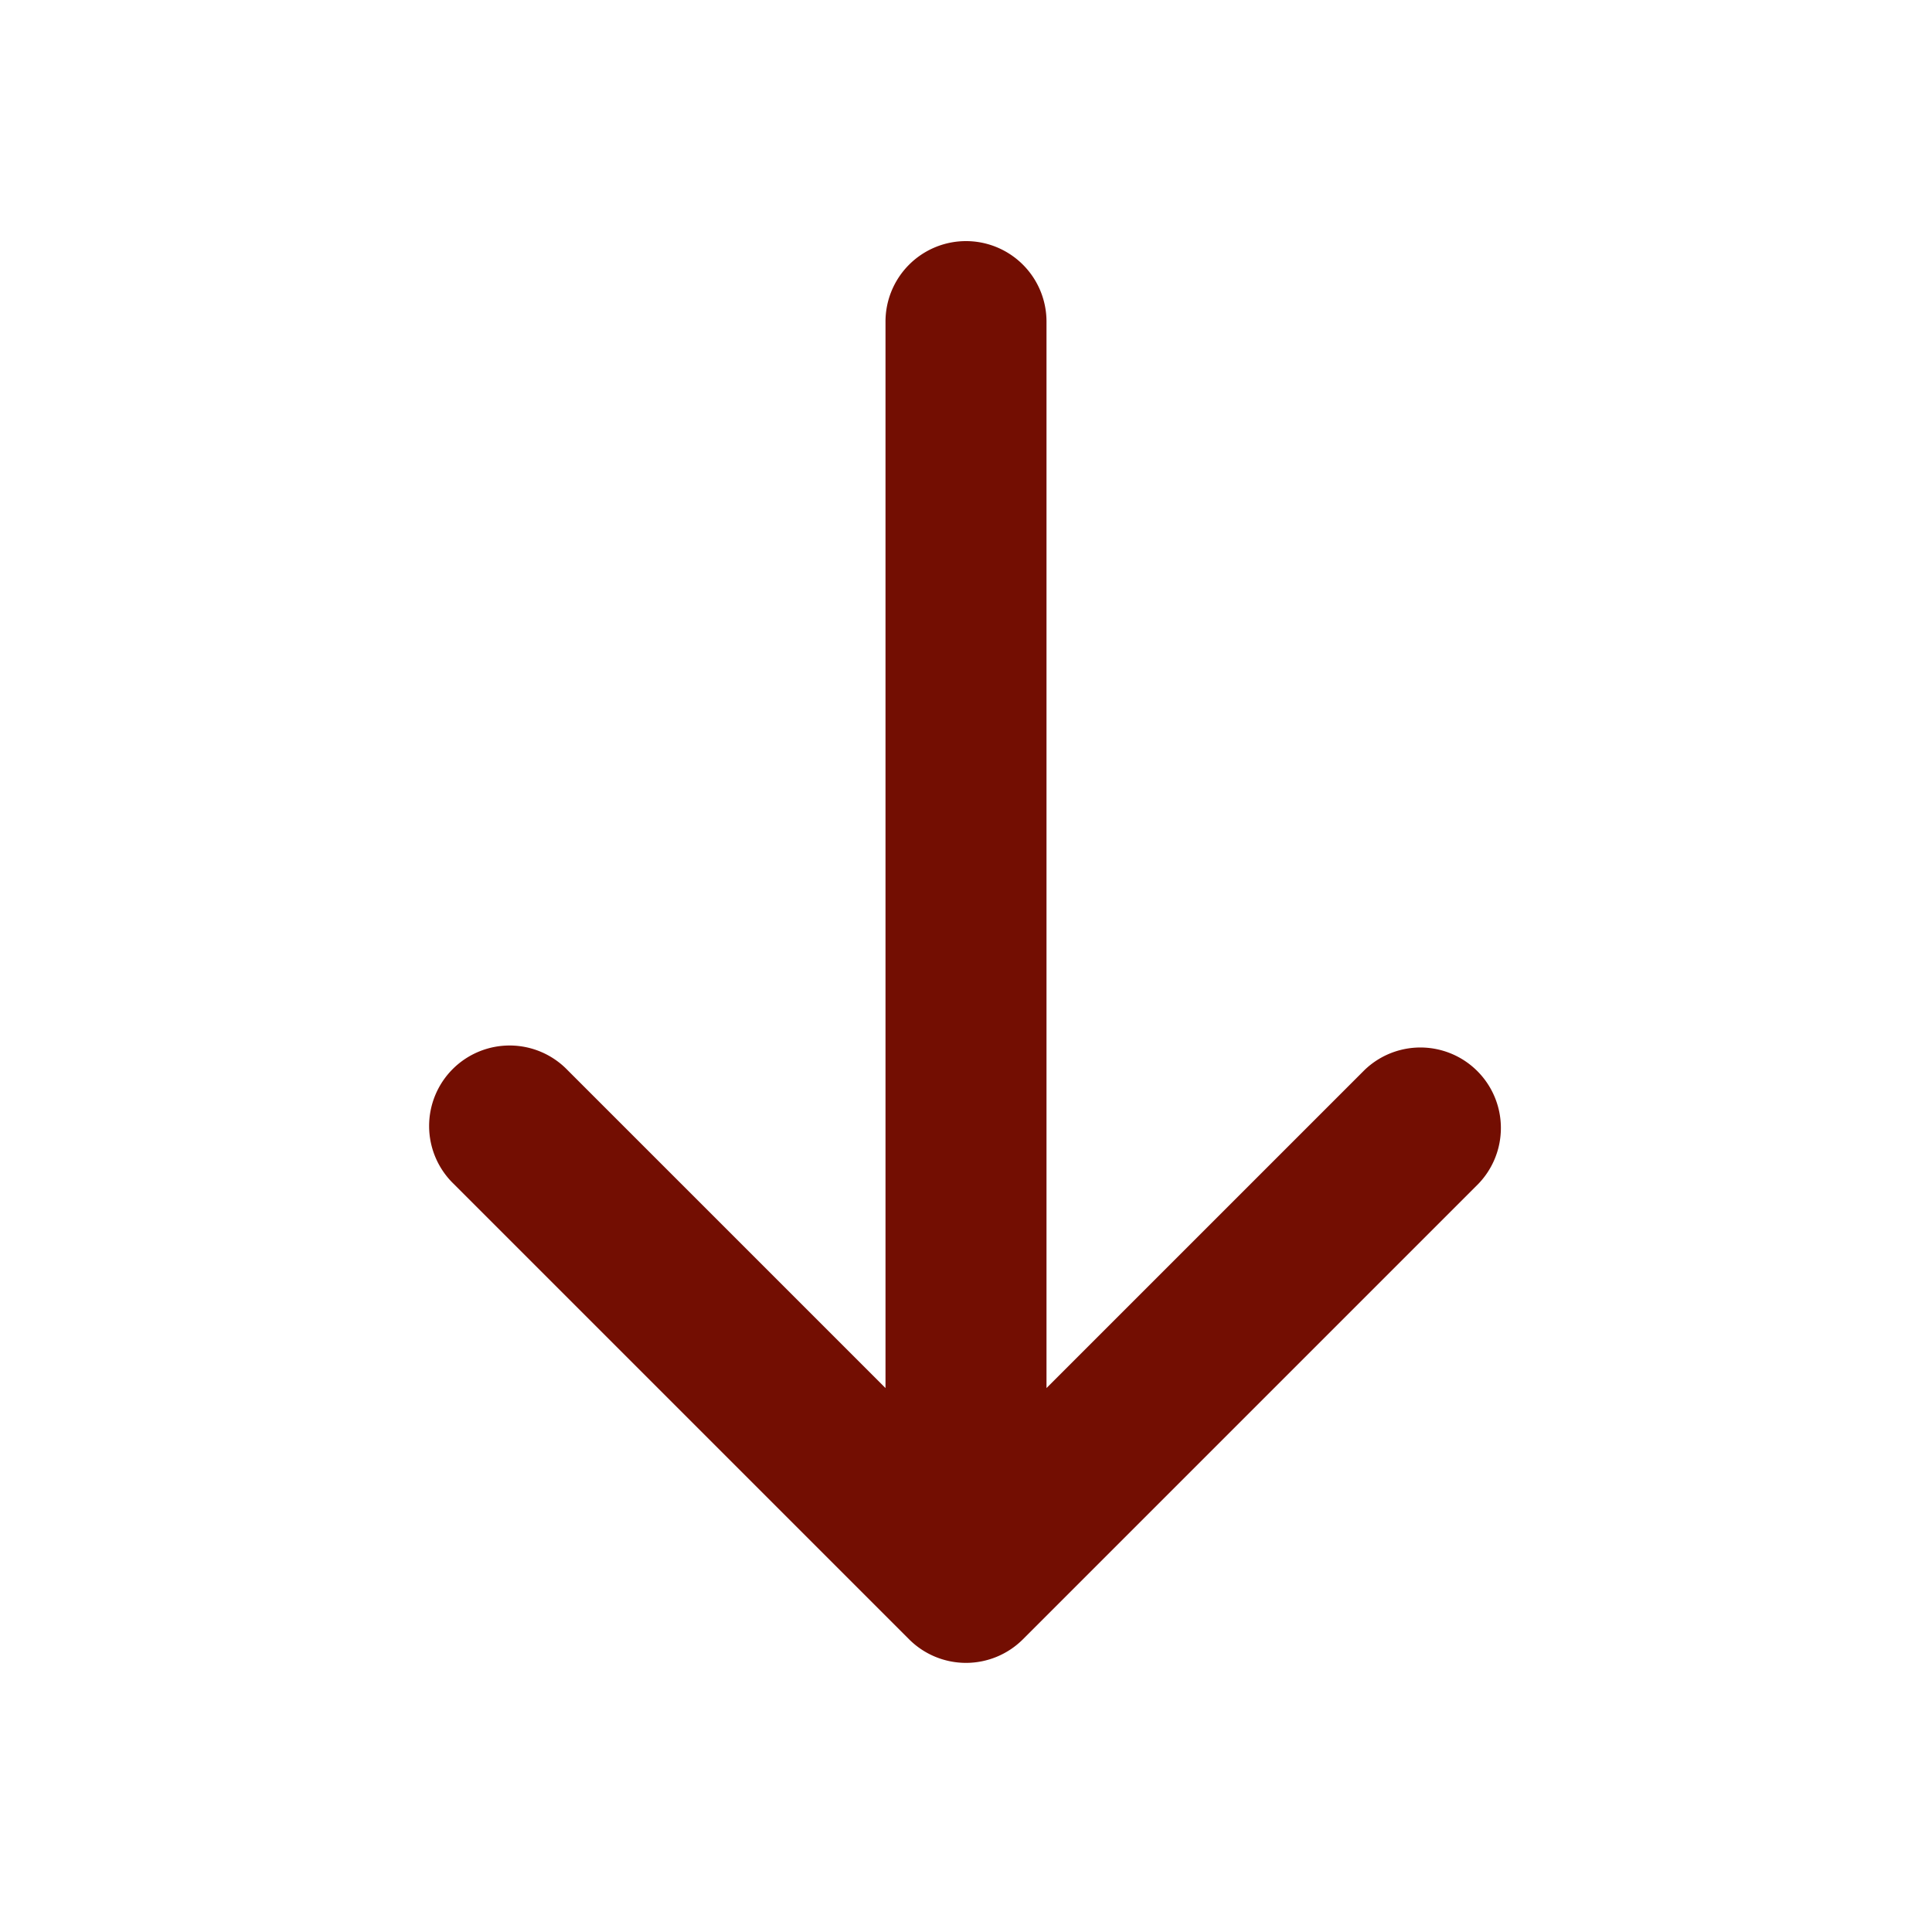 <svg version="1.1" xmlns="http://www.w3.org/2000/svg" fill="#730E02" viewBox="0 0 1024 1024"><path d="M469.333 735.701l-168.533-168.533a42.667 42.667 0 1 0-60.331 60.331l241.365 241.365a42.667 42.667 0 0 0 60.331 0l241.365-241.365a42.667 42.667 0 0 0-60.331-60.331L554.667 735.701V170.667a42.667 42.667 0 1 0-85.333 0v565.035z"  /></svg>
